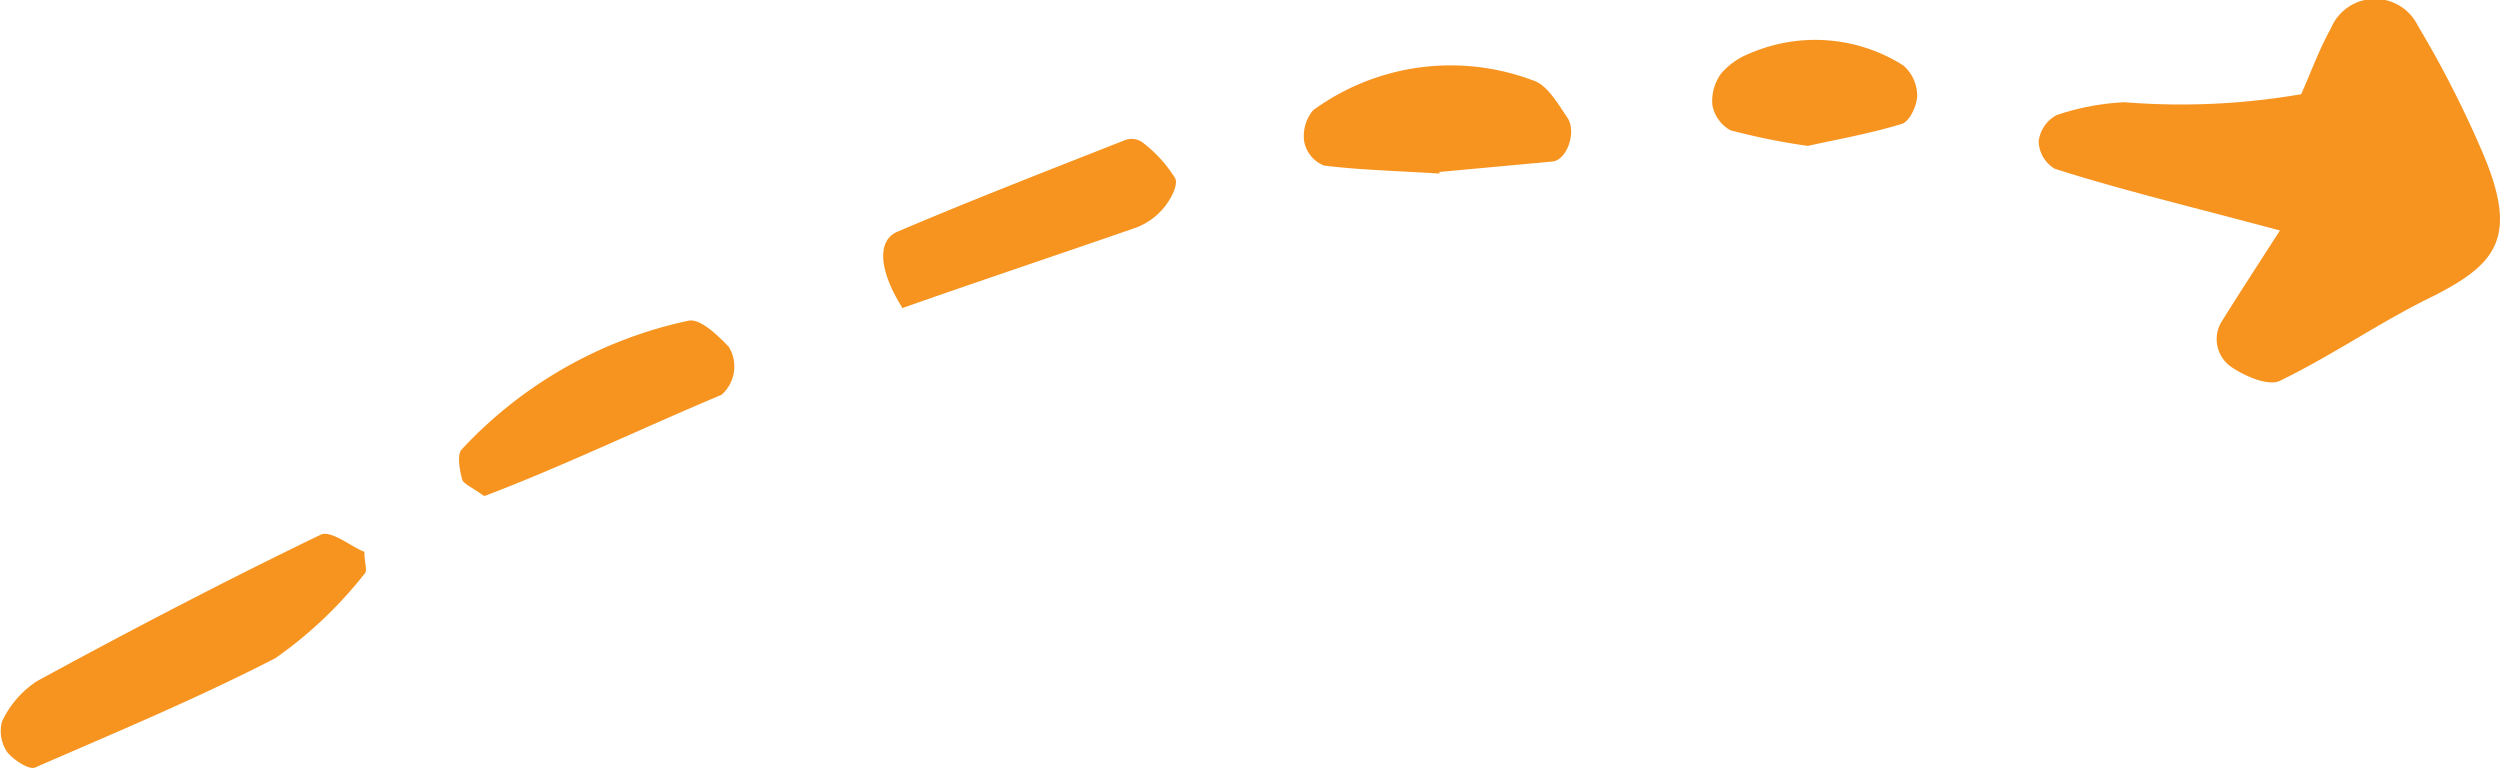 <svg xmlns="http://www.w3.org/2000/svg" xmlns:xlink="http://www.w3.org/1999/xlink" viewBox="0 0 62.37 19.16"><defs><style>.cls-1{fill:none;}.cls-2{clip-path:url(#clip-path);}.cls-3{fill:#F79420;fill-rule:evenodd;}</style><clipPath id="clip-path" transform="translate(0 0)"><rect class="cls-1" width="62.37" height="19.16"/></clipPath></defs><title>Ресурс 1</title><g id="Слой_2" data-name="Слой 2"><g id="Слой_1-2" data-name="Слой 1"><g class="cls-2"><path class="cls-3" d="M56.88,5.75c-2.2-.59-3.92-1-5.62-1.54a.83.83,0,0,1-.4-.68.86.86,0,0,1,.45-.66A6.3,6.3,0,0,1,53,2.55a17.6,17.6,0,0,0,4.41-.2c.26-.59.46-1.14.74-1.64A1.19,1.19,0,0,1,60.32.64a26.35,26.35,0,0,1,1.6,3.13c.92,2.13.38,2.8-1.18,3.6C59.43,8,58.2,8.86,56.88,9.5c-.29.14-.86-.11-1.19-.33A.84.84,0,0,1,55.44,8c.38-.61.77-1.21,1.44-2.25" transform="translate(0 0)"/><path class="cls-3" d="M9.09,13.76c0,.28.09.49,0,.56a10.46,10.46,0,0,1-2.22,2.1c-1.94,1-4,1.86-6,2.73-.15.06-.55-.2-.7-.4A.94.94,0,0,1,.05,18a2.45,2.45,0,0,1,.86-1C3.26,15.72,5.62,14.49,8,13.34c.25-.12.74.28,1.07.42" transform="translate(0 0)"/><path class="cls-3" d="M35.91,4.33c-1.12-.07-2-.09-2.88-.2a.81.81,0,0,1-.49-.58,1,1,0,0,1,.22-.8A5.82,5.82,0,0,1,38.23,2c.36.1.63.58.87.93s0,1.06-.37,1.1l-2.82.26" transform="translate(0 0)"/><path class="cls-3" d="M22.5,7.66c-.57-.91-.63-1.66-.11-1.88,1.88-.8,3.79-1.54,5.69-2.29a.47.47,0,0,1,.42.06,3.32,3.32,0,0,1,.82.9c.08.17-.12.54-.29.74a1.65,1.65,0,0,1-.72.5c-1.93.67-3.88,1.32-5.81,2" transform="translate(0 0)"/><path class="cls-3" d="M12.07,12.37c-.32-.23-.51-.3-.54-.41s-.16-.62,0-.76A10.79,10.79,0,0,1,17.18,8c.29-.06.73.37,1,.65A.94.94,0,0,1,18,9.85c-2,.84-4,1.8-5.9,2.52" transform="translate(0 0)"/><path class="cls-3" d="M45.1,3.64a16.68,16.68,0,0,1-1.93-.39.91.91,0,0,1-.45-.63,1.16,1.16,0,0,1,.23-.8,1.81,1.81,0,0,1,.71-.49,4.11,4.11,0,0,1,3.82.3,1,1,0,0,1,.35.75c0,.25-.19.65-.38.71-.82.25-1.68.4-2.35.55" transform="translate(0 0)"/></g></g></g></svg>